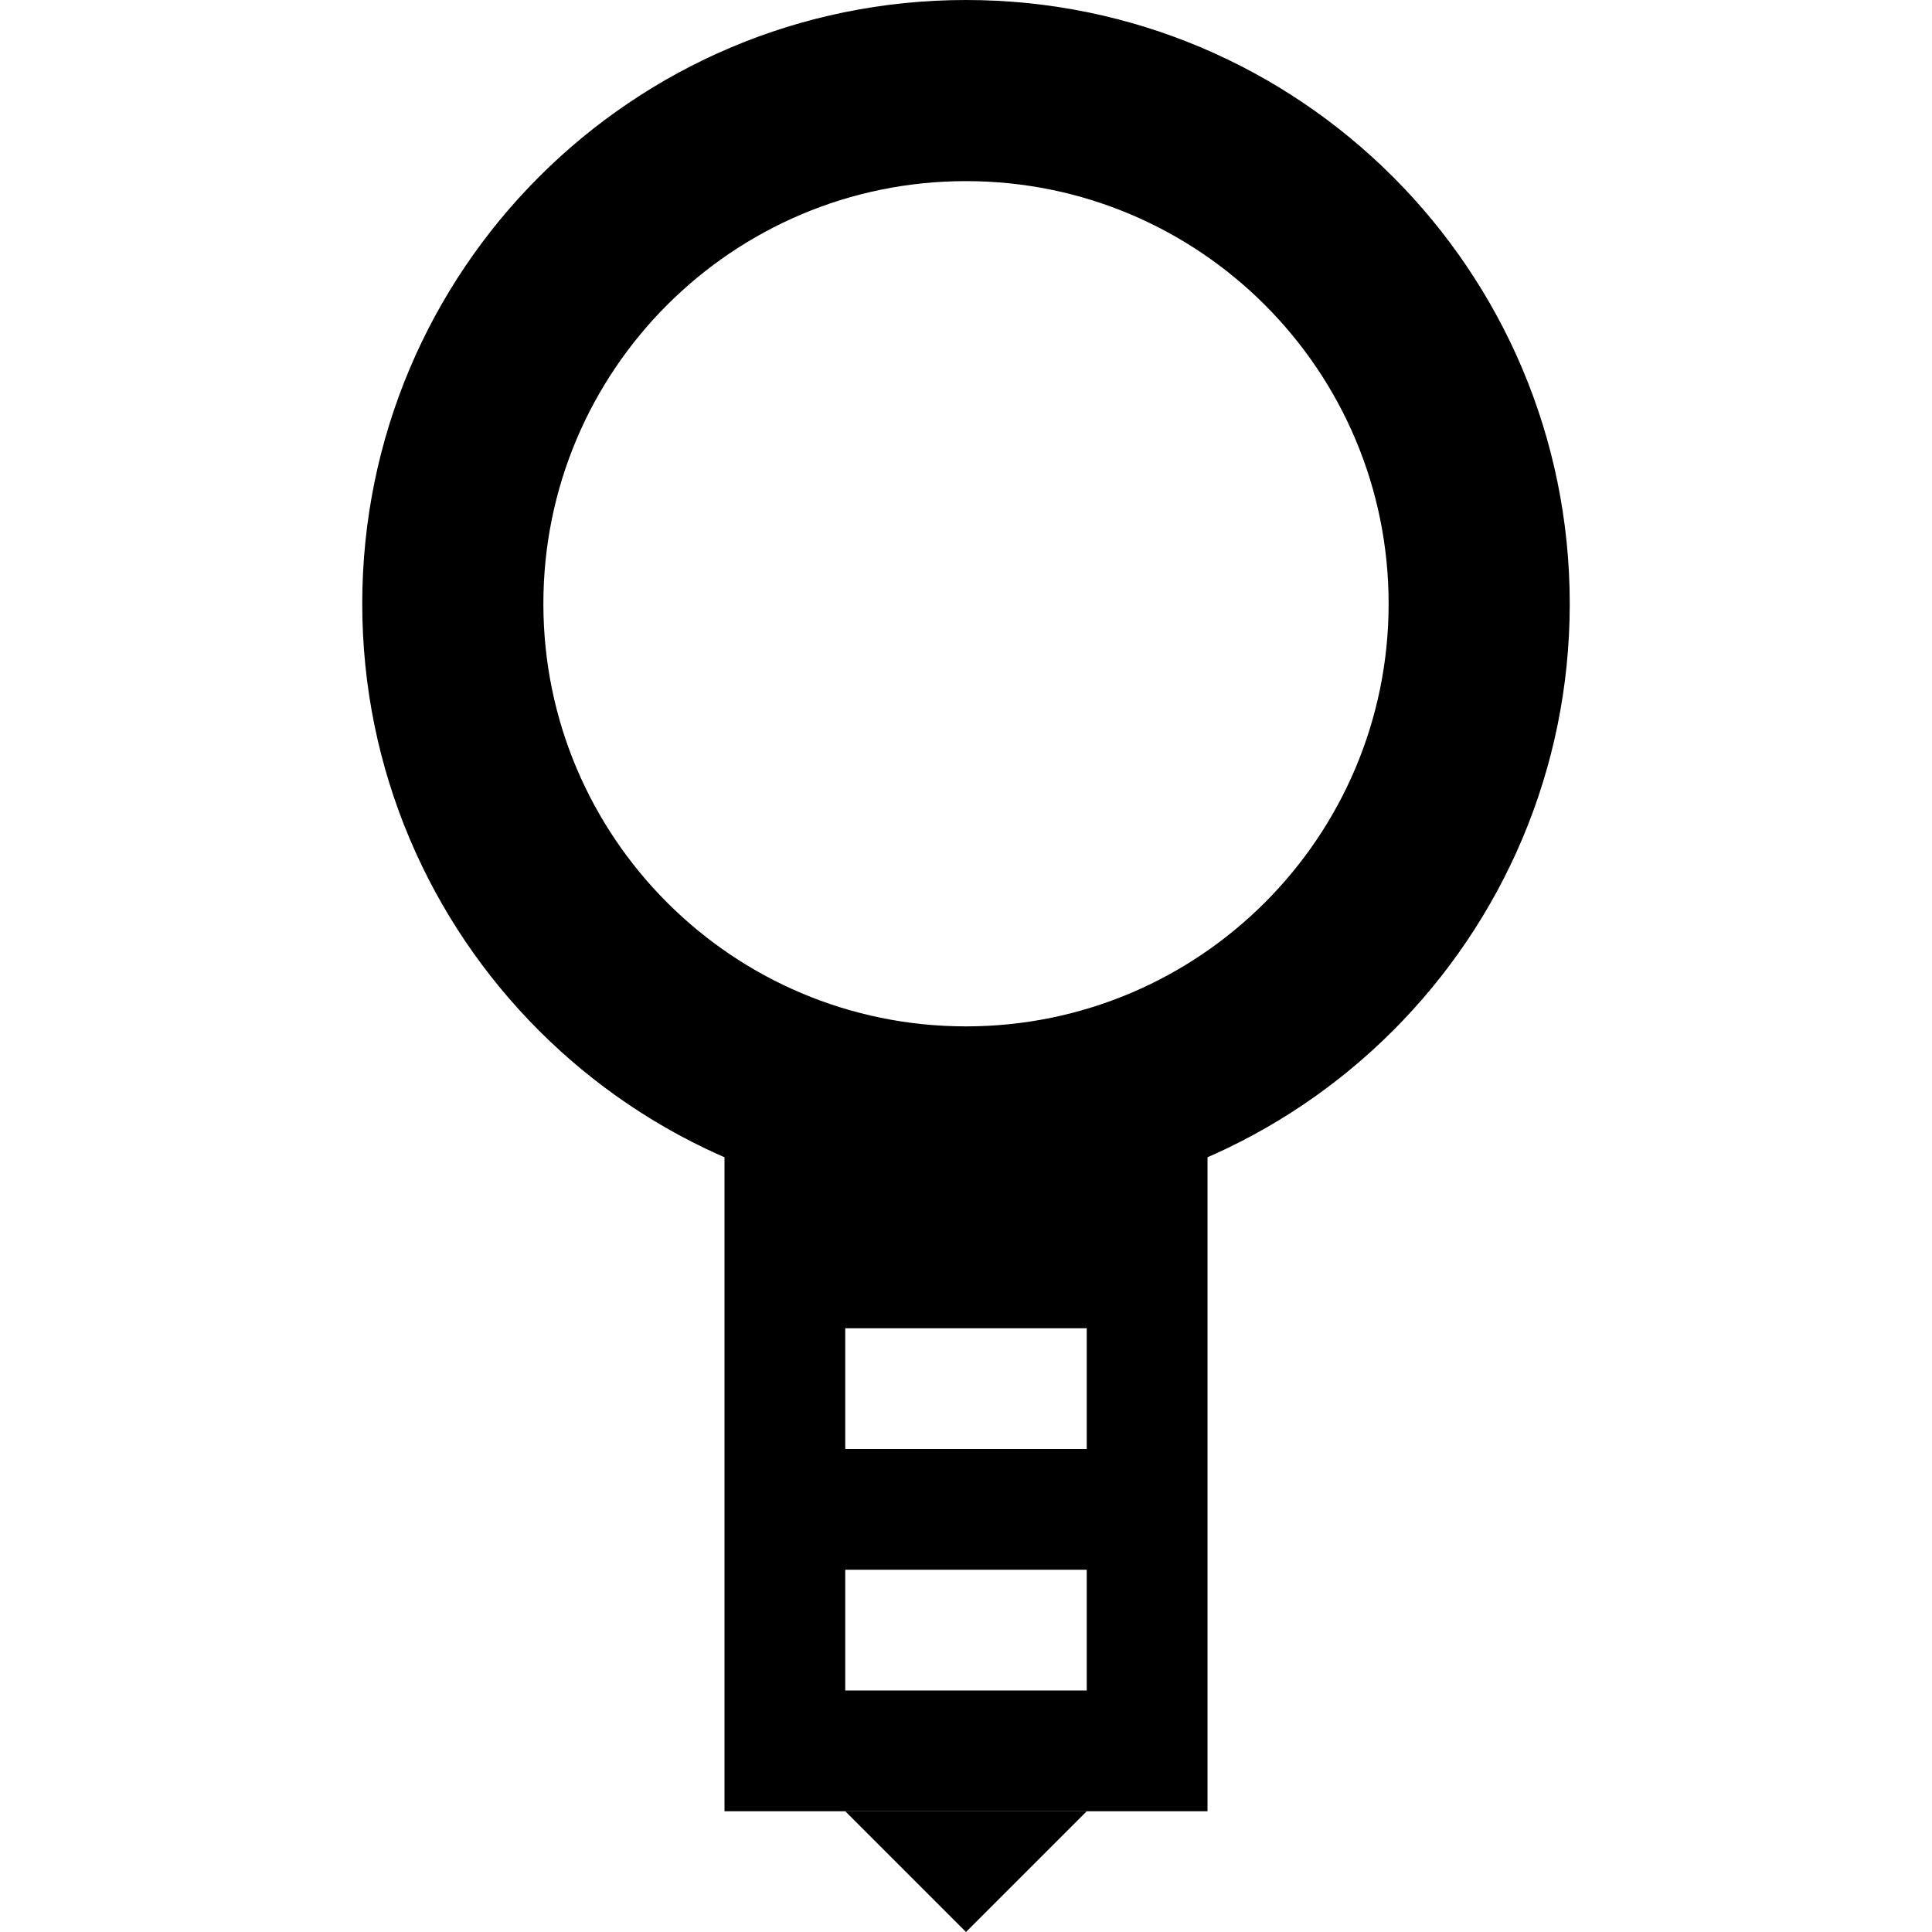 <svg xmlns='http://www.w3.org/2000/svg' width='16' height='16' viewBox='0 0 16 16'><path d='M10,15H6V9h4V15z M9,11H7v1h2V11z M9,13H7v1h2V13z'/><path d='M13,5c0,2.762-2.238,5-5,5c-2.762,0-5-2.238-5-5s2.238-5,5-5C10.762,0,13,2.238,13,5z M8,8.5c1.933,0,3.5-1.567,3.5-3.5S9.933,1.5,8,1.5C6.067,1.5,4.5,3.067,4.5,5S6.067,8.5,8,8.5z'/><polygon points='8,16 7,15 9,15'/></svg>
